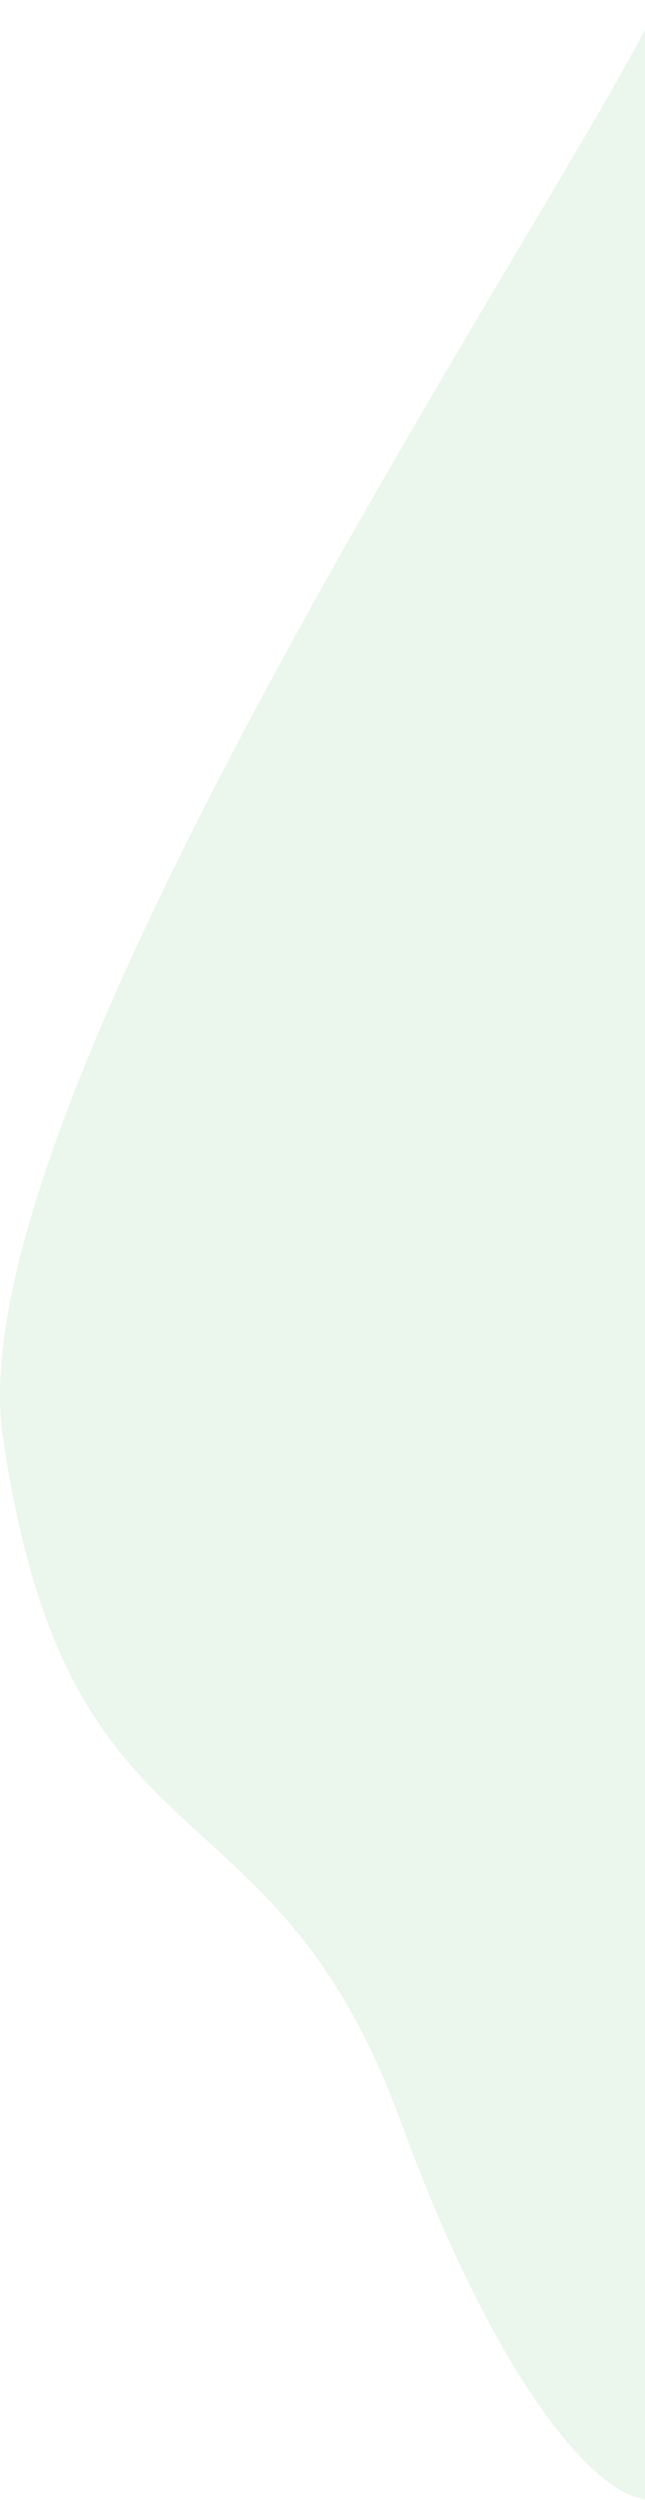<svg width="264" height="1023" viewBox="0 0 264 1023" fill="none" xmlns="http://www.w3.org/2000/svg">
<path d="M163.791 867.597C206.274 983.644 250.226 1028.73 270 1022.42L270 288.624L270 0C236.209 75.084 -18.918 449.517 1.12 587.571C27.742 770.985 110.686 722.539 163.791 867.597Z" fill="#BFE3C6" fill-opacity="0.32"/>
</svg>

